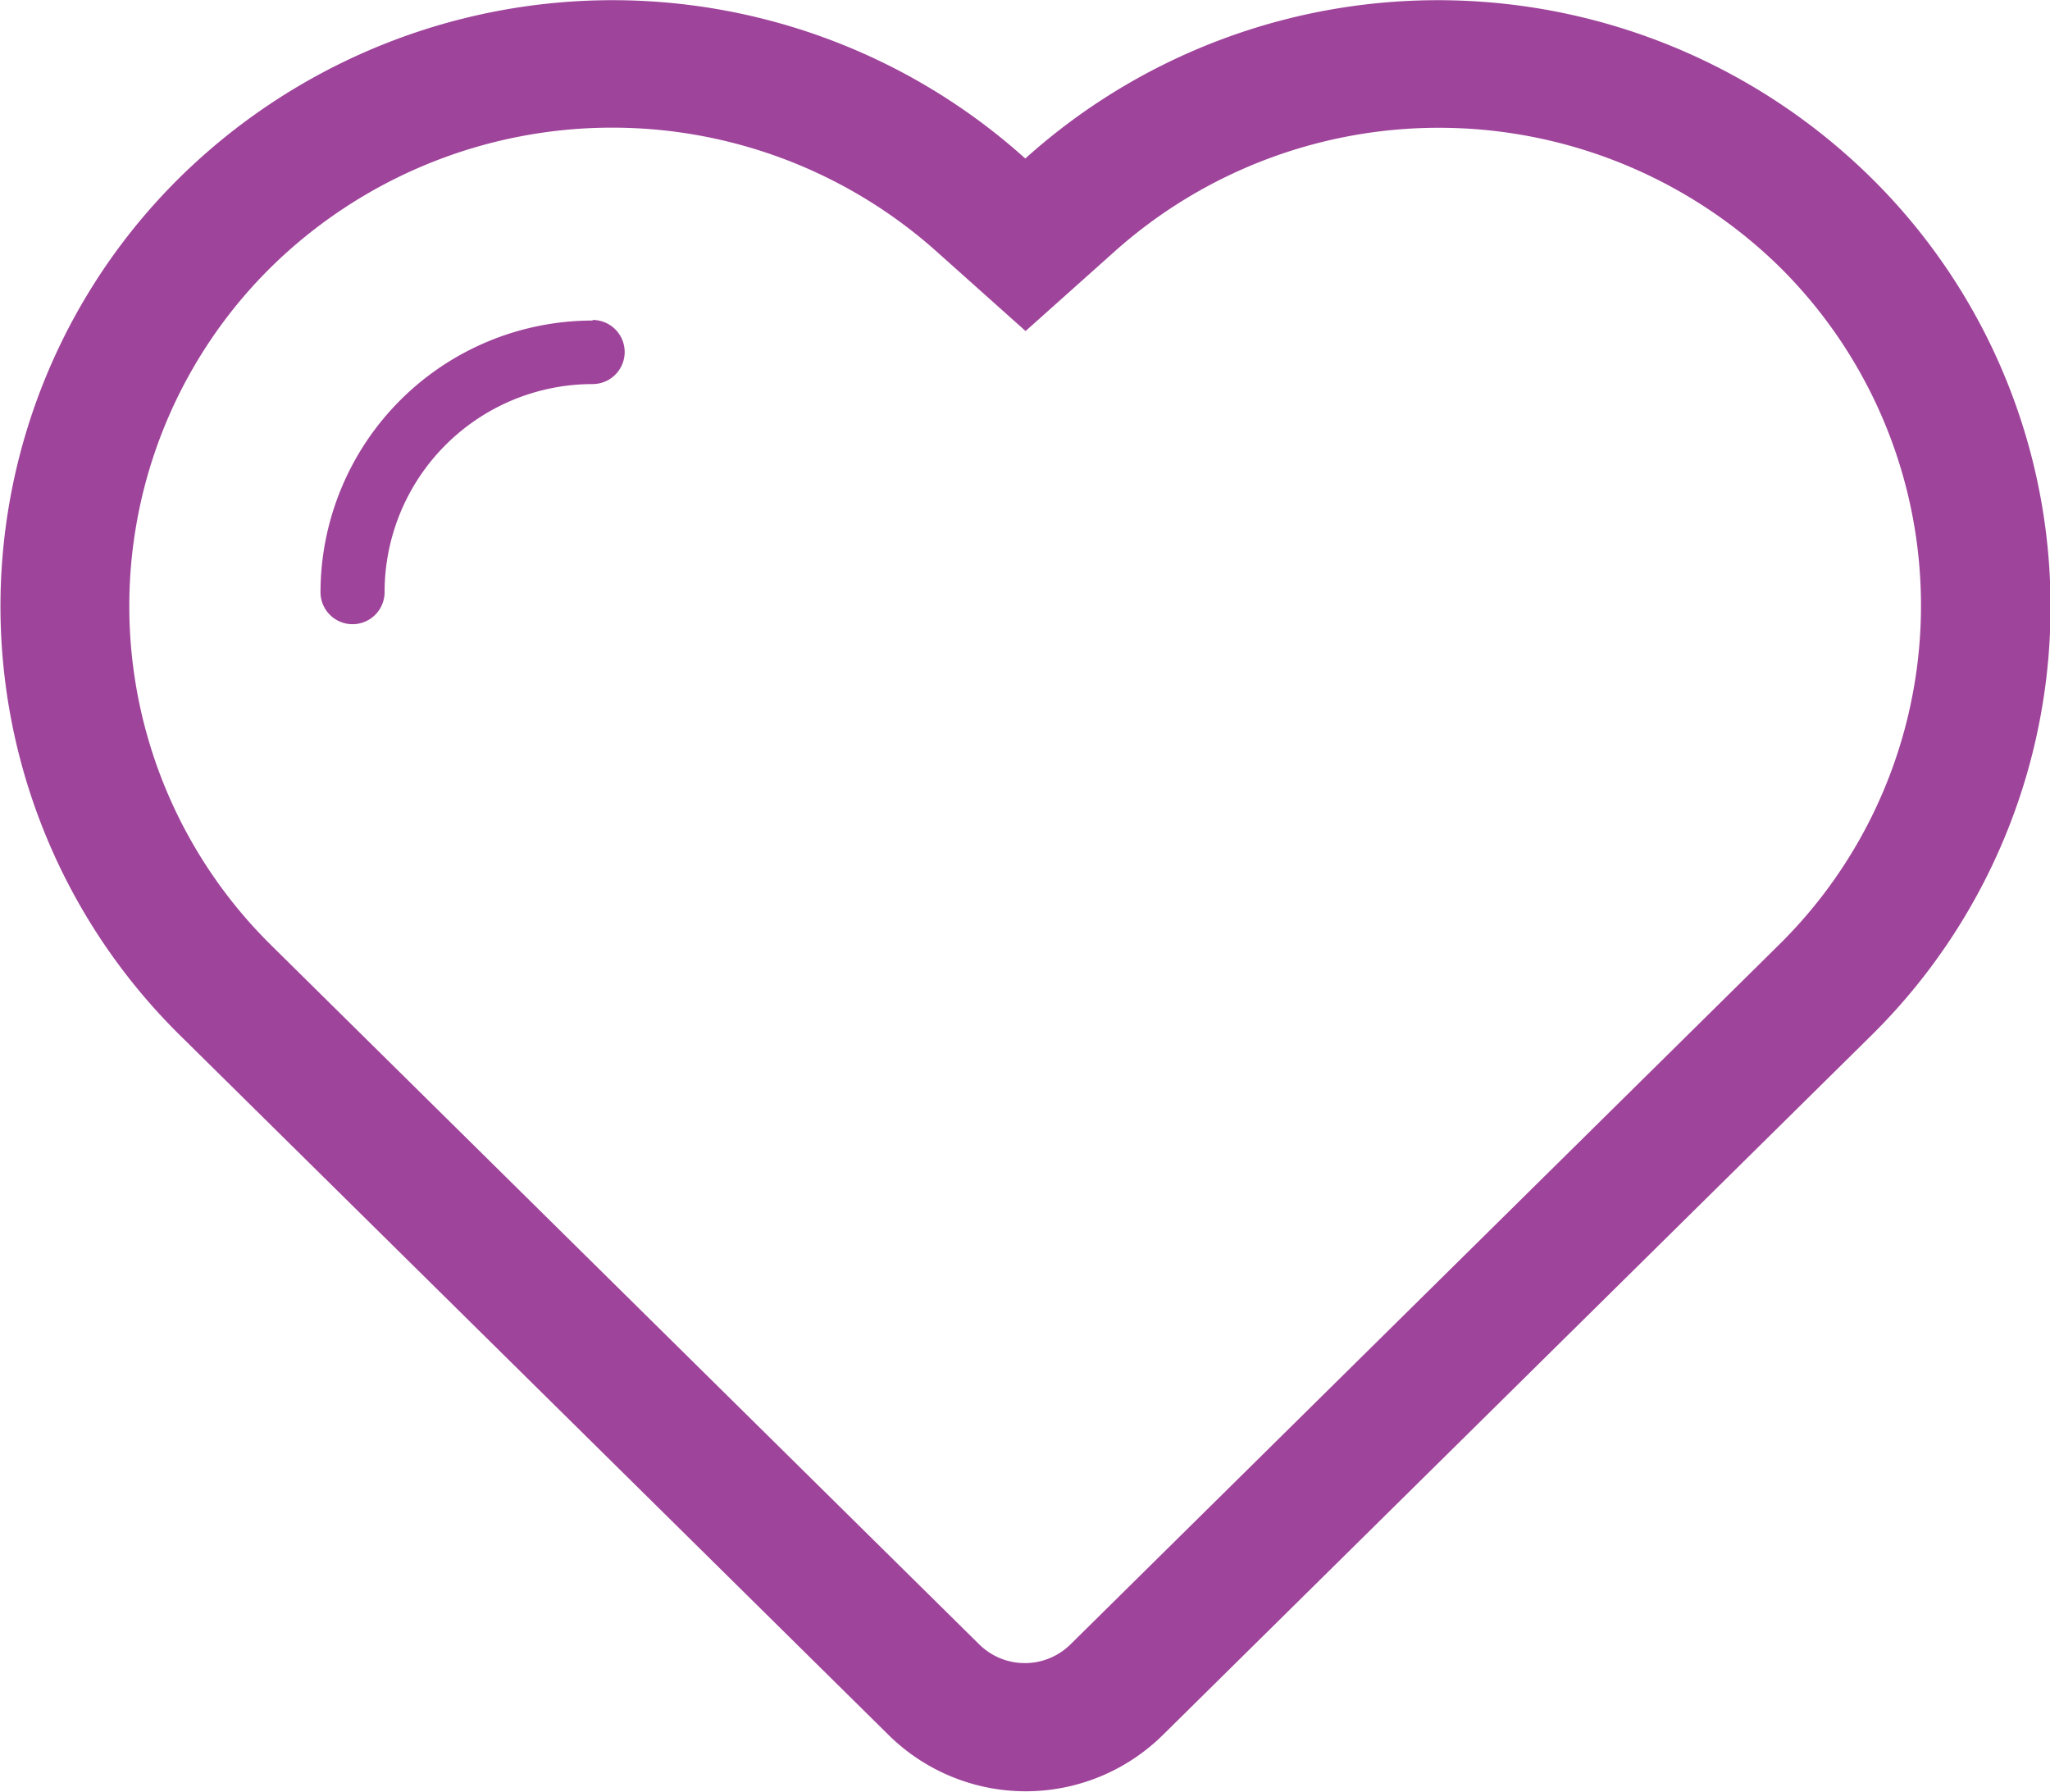 <svg xmlns="http://www.w3.org/2000/svg" viewBox="0 0 70.36 61.5"><defs><style>.cls-1{fill:#9f449b;}</style></defs><title>heart_icon_main</title><g id="Layer_2" data-name="Layer 2"><g id="Feature"><g id="_1" data-name="1"><g id="heart"><path class="cls-1" d="M64.19,6.07a21.18,21.18,0,0,0-29-.63,21.18,21.18,0,0,0-29,.63,20.67,20.67,0,0,0,0,29.47l24.31,24a6.7,6.7,0,0,0,9.41,0l24.31-24A20.67,20.67,0,0,0,64.19,6.07ZM61.05,32.43l-24.31,24a2.23,2.23,0,0,1-3.13,0l-24.31-24a16.34,16.34,0,0,1,0-23.26A16.71,16.71,0,0,1,32.2,8.68l3,2.68,3-2.68a16.71,16.71,0,0,1,22.89.49A16.34,16.34,0,0,1,61.05,32.43ZM20.34,11h0A9.34,9.34,0,0,0,11,20.32a1.1,1.1,0,0,0,2.2,0h0a7.14,7.14,0,0,1,7.14-7.14h0a1.1,1.1,0,1,0,0-2.2Z"/></g></g></g></g></svg>
